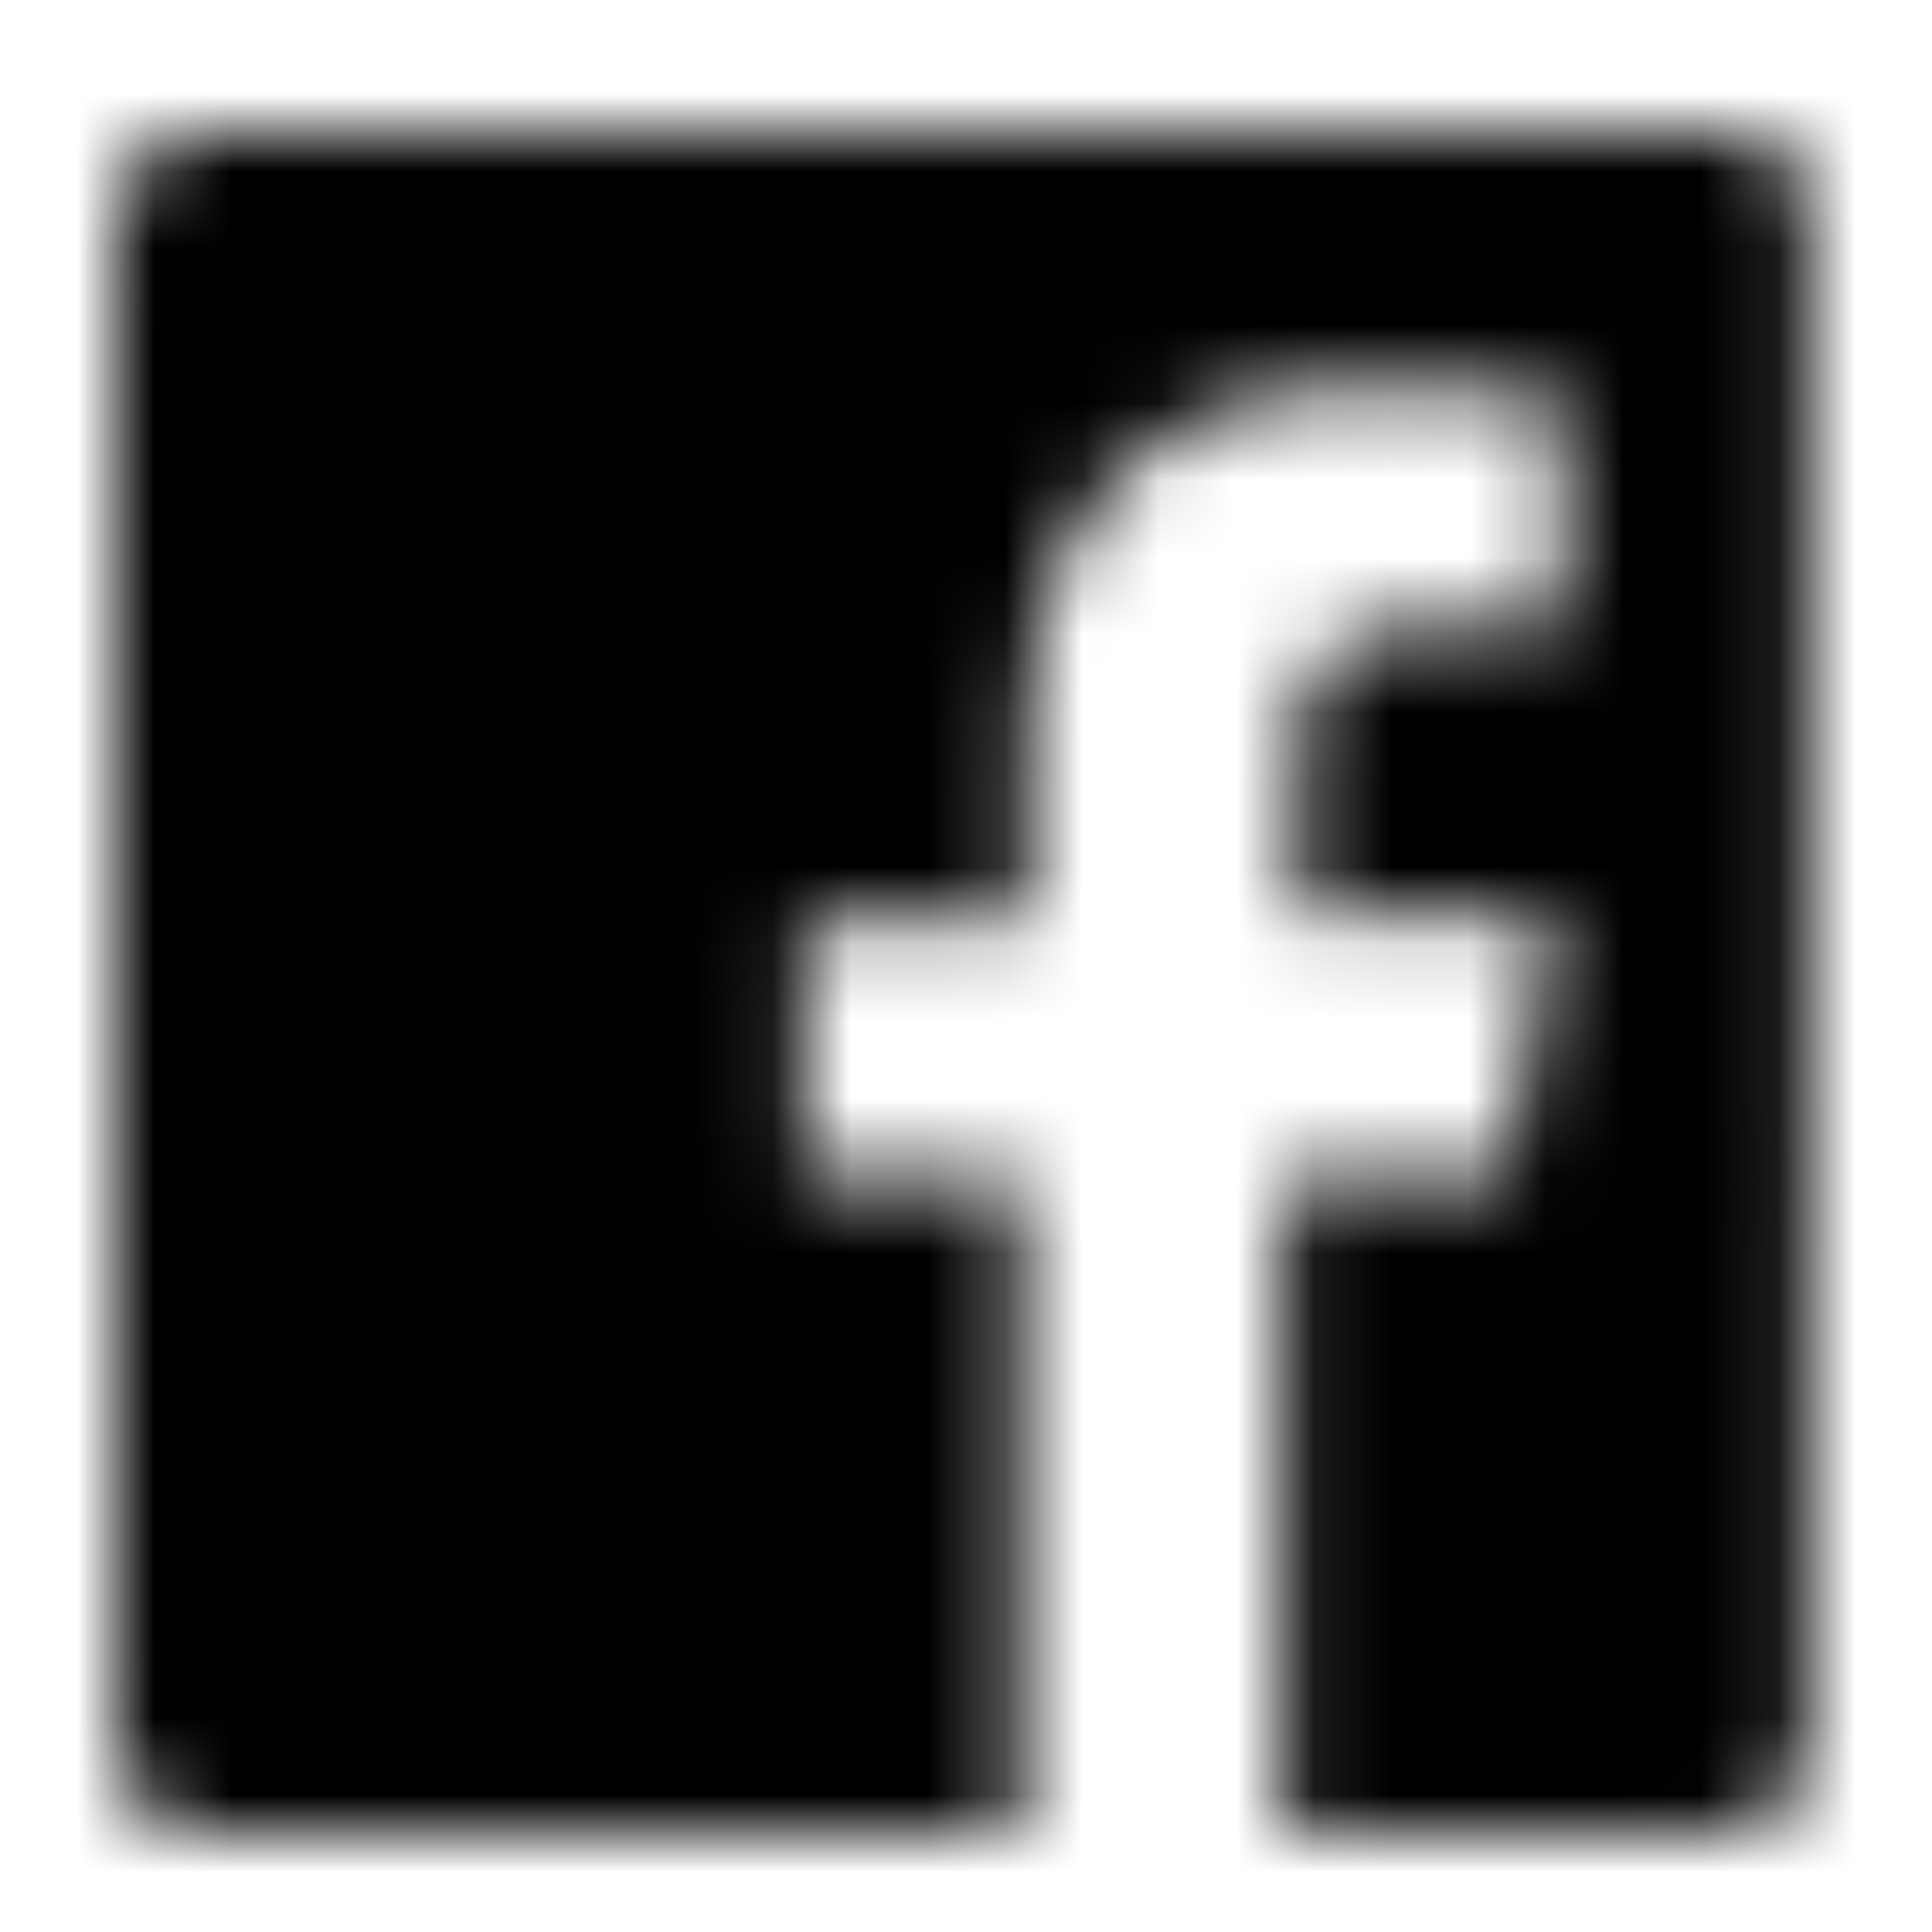 <?xml version="1.0" encoding="utf-8"?>
<!-- Generator: Adobe Illustrator 23.0.1, SVG Export Plug-In . SVG Version: 6.00 Build 0)  -->
<svg version="1.1" id="Layer_1" xmlns="http://www.w3.org/2000/svg" xmlns:xlink="http://www.w3.org/1999/xlink" x="0px" y="0px"
	 viewBox="0 0 25 25" style="enable-background:new 0 0 25 25;" xml:space="preserve">
<style type="text/css">
	.st0{filter:url(#Adobe_OpacityMaskFilter);}
	.st1{fill-rule:evenodd;clip-rule:evenodd;fill:#FFFFFF;}
	.st2{mask:url(#zpyi7z4vhc_1_);}
	.st3{fill-rule:evenodd;clip-rule:evenodd;}
</style>
<g>
	<g>
		<g>
			<g>
				<g transform="translate(-1243 -9561) translate(.5 9418) translate(1243 100.716) translate(0 43)">
					<defs>
						<filter id="Adobe_OpacityMaskFilter" filterUnits="userSpaceOnUse" x="0" y="0" width="24" height="24">
							<feColorMatrix  type="matrix" values="1 0 0 0 0  0 1 0 0 0  0 0 1 0 0  0 0 0 1 0"/>
						</filter>
					</defs>
					<mask maskUnits="userSpaceOnUse" x="0" y="0" width="24" height="24" id="zpyi7z4vhc_1_">
						<g class="st0">
							<path class="st1" d="M2.2,1C1.5,1,1,1.5,1,2.2v19.6C1,22.5,1.5,23,2.2,23h10.5v-8.5H9.9v-3.3h2.9V8.7c0-2.8,1.7-4.4,4.3-4.4
								c1.2,0,2.3,0.1,2.6,0.1v3h-1.8c-1.4,0-1.6,0.7-1.6,1.6v2.1h3.3L19,14.5h-2.9V23h5.6c0.7,0,1.2-0.5,1.2-1.2V2.2
								C23,1.5,22.5,1,21.8,1H2.2z"/>
						</g>
					</mask>
					<g class="st2">
						<path class="st3" d="M0,0h24v24H0V0z"/>
					</g>
				</g>
			</g>
		</g>
	</g>
</g>
</svg>
